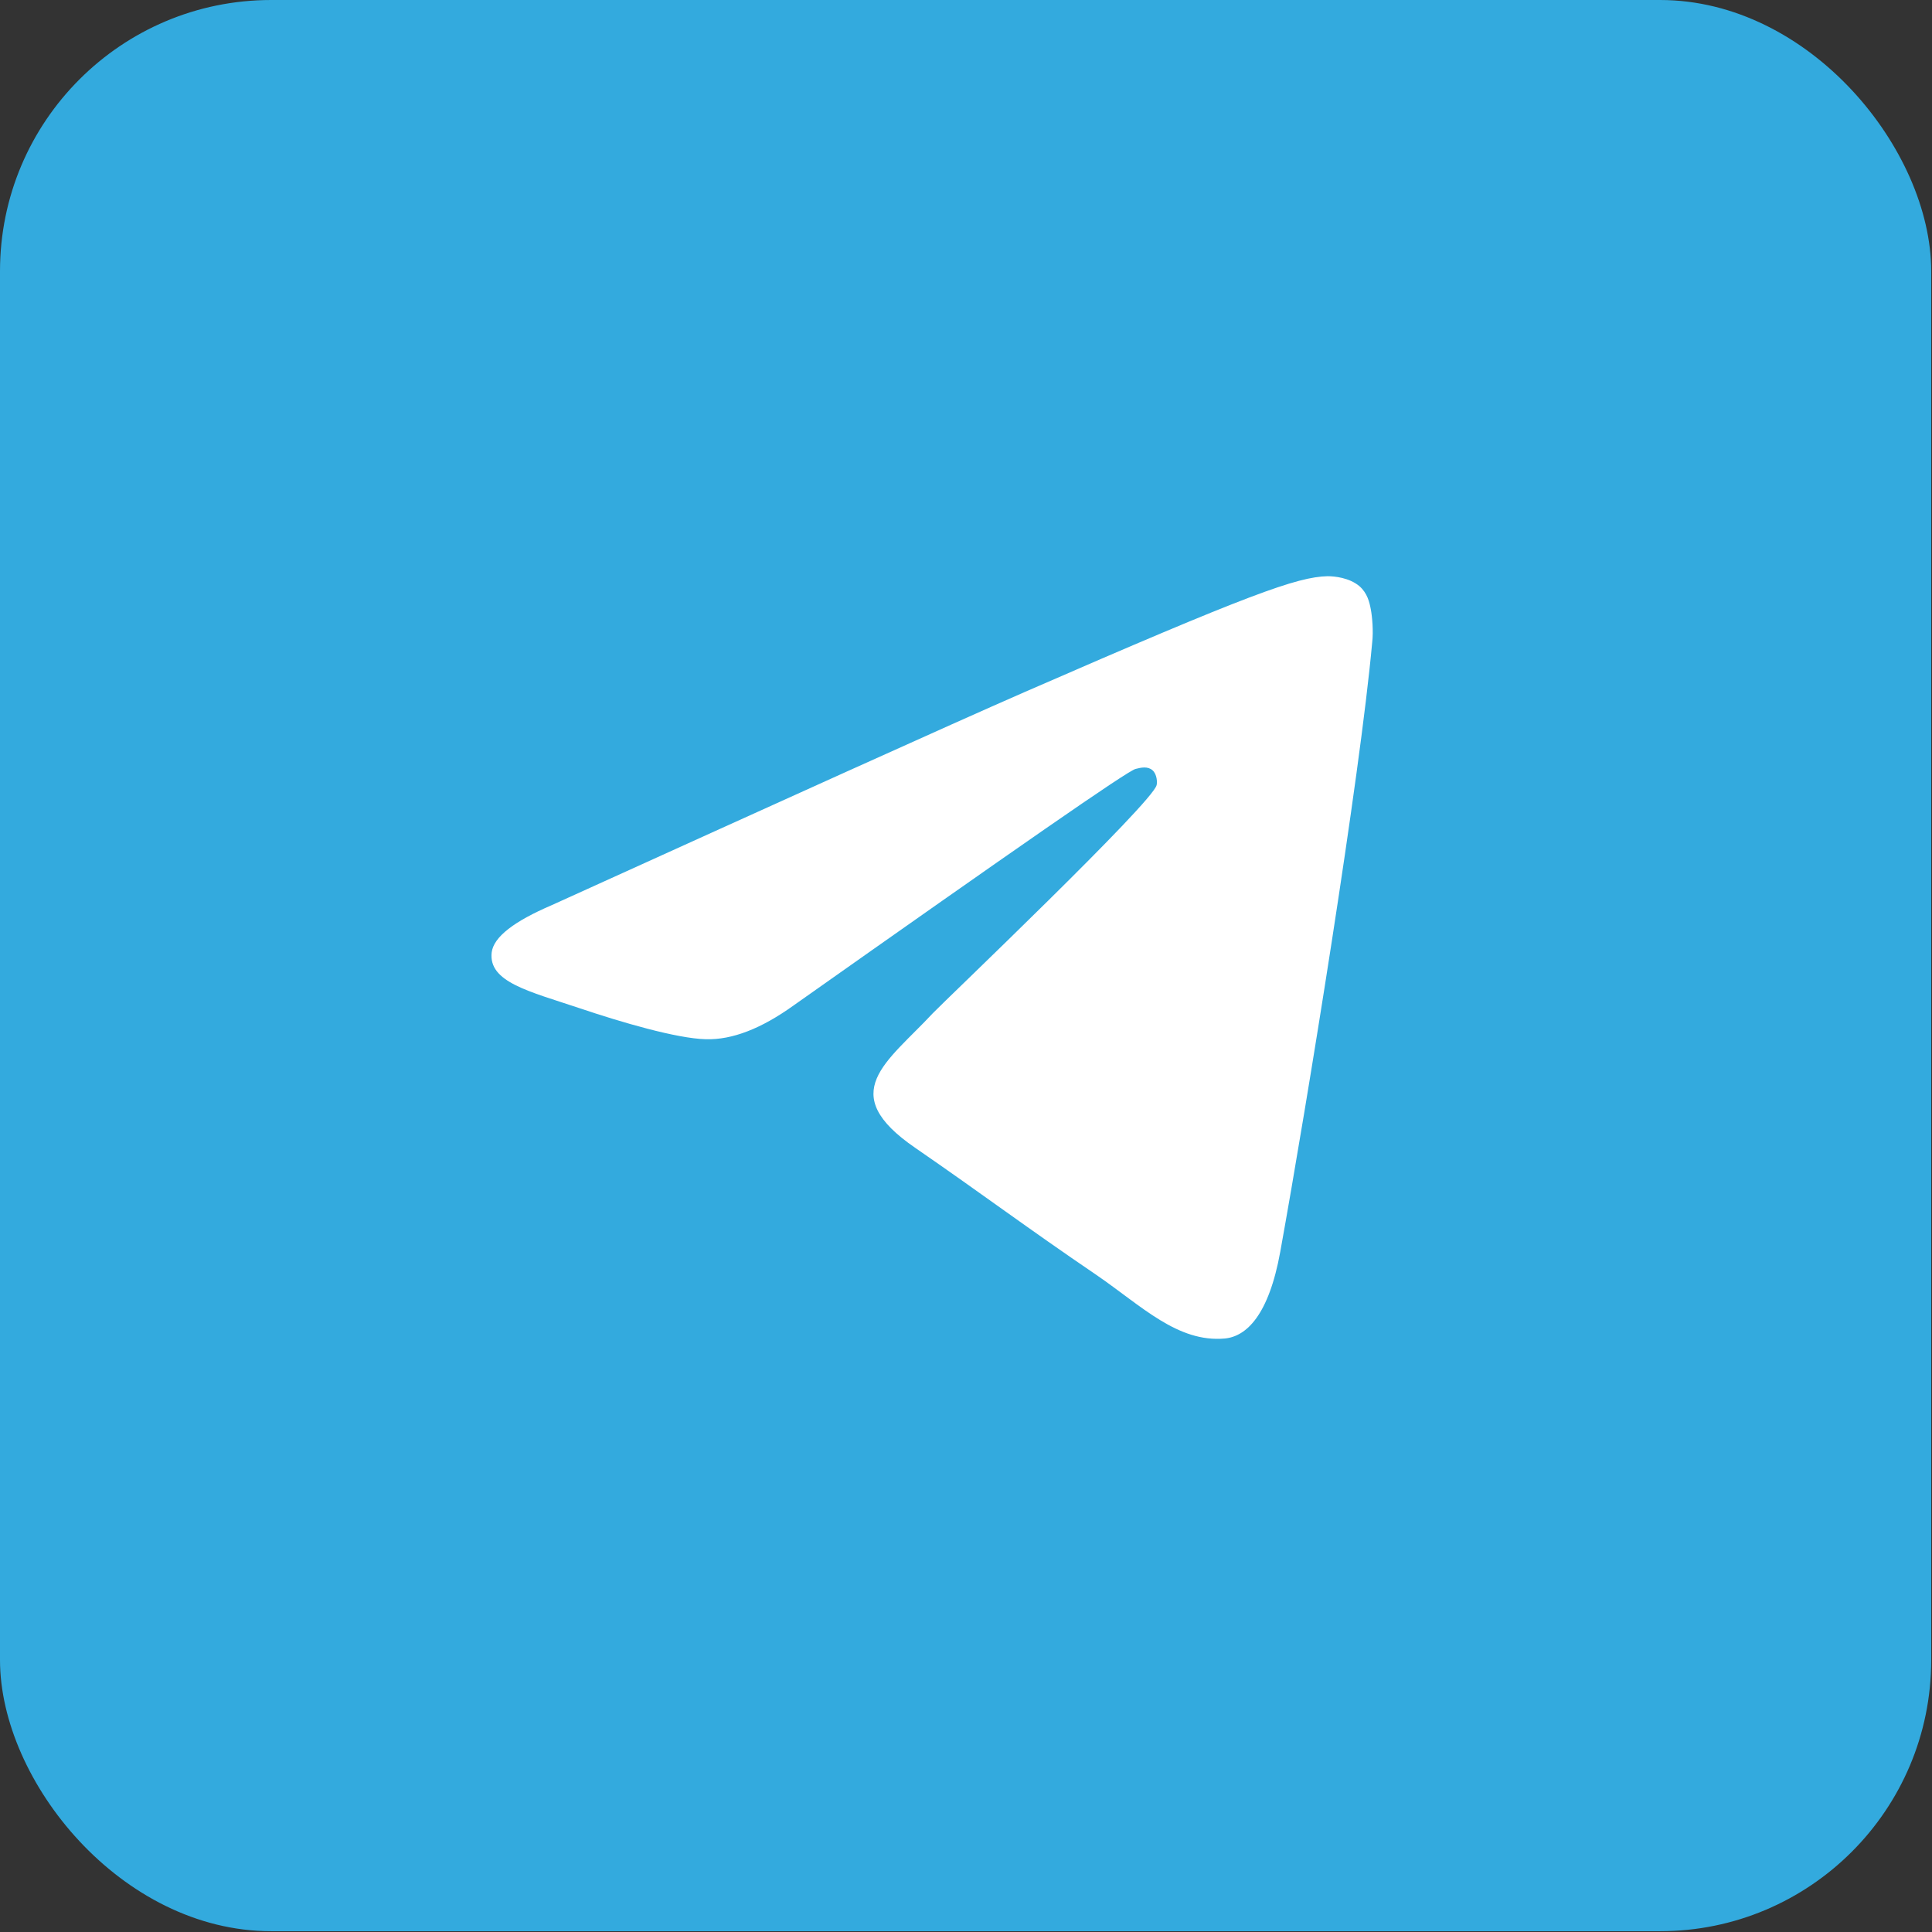 <svg width="114" height="114" viewBox="0 0 114 114" fill="none" xmlns="http://www.w3.org/2000/svg">
<rect x="0" y="0" width="114" height="114" fill="#333333" stroke="none"/>
<rect width="113.953" height="113.953" rx="16" fill="#33AADE"/>
<path fill-rule="evenodd" clip-rule="evenodd" d="M32.56 53.408C46.516 47.078 55.807 42.871 60.472 40.83C73.75 35.041 76.541 34.042 78.335 34C78.734 34 79.611 34.083 80.209 34.583C80.688 35 80.808 35.541 80.887 35.958C80.967 36.374 81.047 37.249 80.967 37.915C80.249 45.828 77.139 65.028 75.544 73.858C74.866 77.606 73.55 78.855 72.275 78.98C69.483 79.23 67.37 77.064 64.698 75.232C60.472 72.358 58.119 70.567 54.012 67.735C49.267 64.487 52.338 62.696 55.049 59.78C55.767 59.031 68.008 47.369 68.247 46.328C68.287 46.203 68.287 45.703 68.008 45.453C67.729 45.203 67.33 45.287 67.011 45.37C66.573 45.453 59.874 50.118 46.835 59.322C44.921 60.697 43.207 61.363 41.652 61.321C39.937 61.28 36.667 60.322 34.195 59.489C31.205 58.489 28.812 57.948 29.012 56.199C29.131 55.282 30.327 54.366 32.56 53.408Z" fill="white"/>
</svg>
